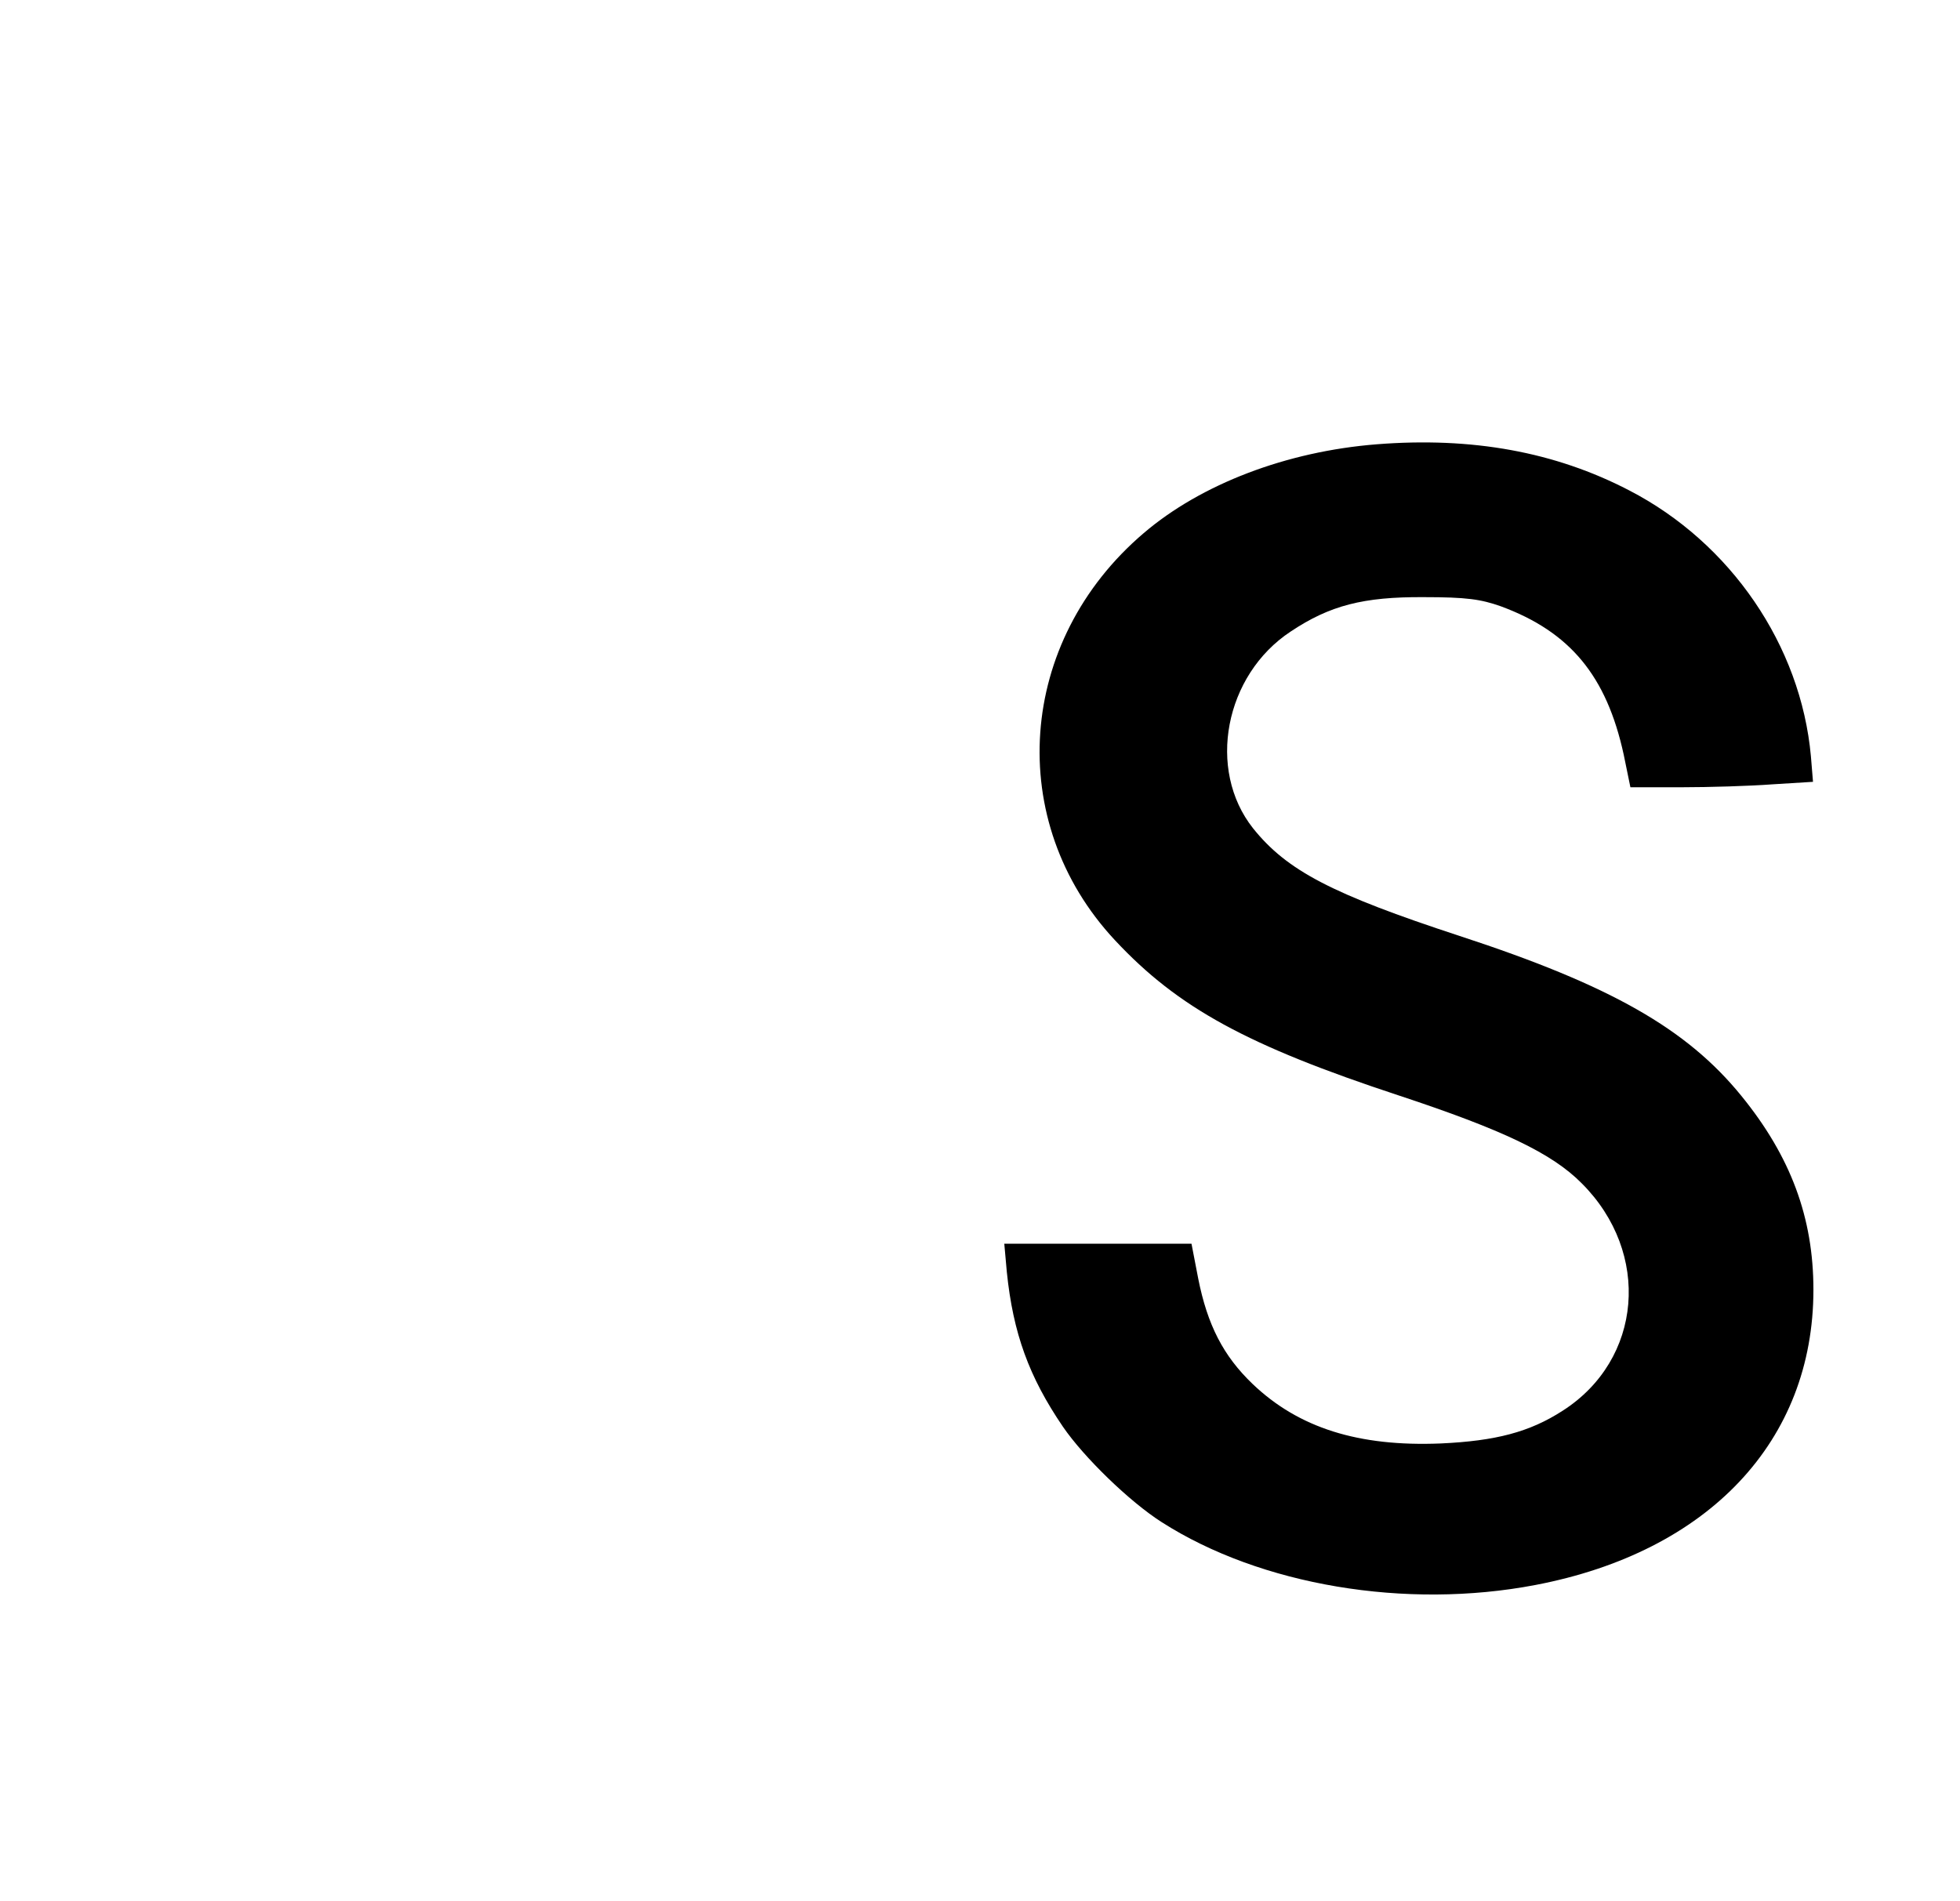 <?xml version="1.0" standalone="no"?>
<!DOCTYPE svg PUBLIC "-//W3C//DTD SVG 20010904//EN"
 "http://www.w3.org/TR/2001/REC-SVG-20010904/DTD/svg10.dtd">
<svg version="1.0" xmlns="http://www.w3.org/2000/svg"
 width="468pt" height="454pt" viewBox="0 0 468 454"
 preserveAspectRatio="xMidYMid meet">

<g transform="translate(0,454) scale(0.1,-0.1)"
fill="#000000" stroke="none">
<path d="M3287 3479 c-215 -17 -419 -95 -556 -212 -303 -258 -333 -689 -69
-972 151 -162 317 -252 678 -371 248 -82 366 -138 437 -210 166 -166 145 -421
-46 -543 -79 -51 -160 -72 -291 -78 -196 -8 -339 37 -449 142 -70 67 -108 141
-130 252 l-16 83 -224 0 -223 0 6 -67 c15 -147 53 -251 134 -370 50 -73 159
-179 236 -228 236 -151 583 -209 892 -150 414 79 664 344 664 705 0 172 -54
318 -172 463 -130 160 -312 264 -673 382 -305 100 -412 156 -493 257 -111 140
-68 366 90 470 93 62 173 83 318 82 102 0 136 -5 184 -22 165 -61 252 -166
293 -354 l16 -78 121 0 c67 0 165 3 218 7 l97 6 -5 61 c-24 265 -192 510 -434
635 -177 92 -375 128 -603 110z"/>
</g>
</svg>
